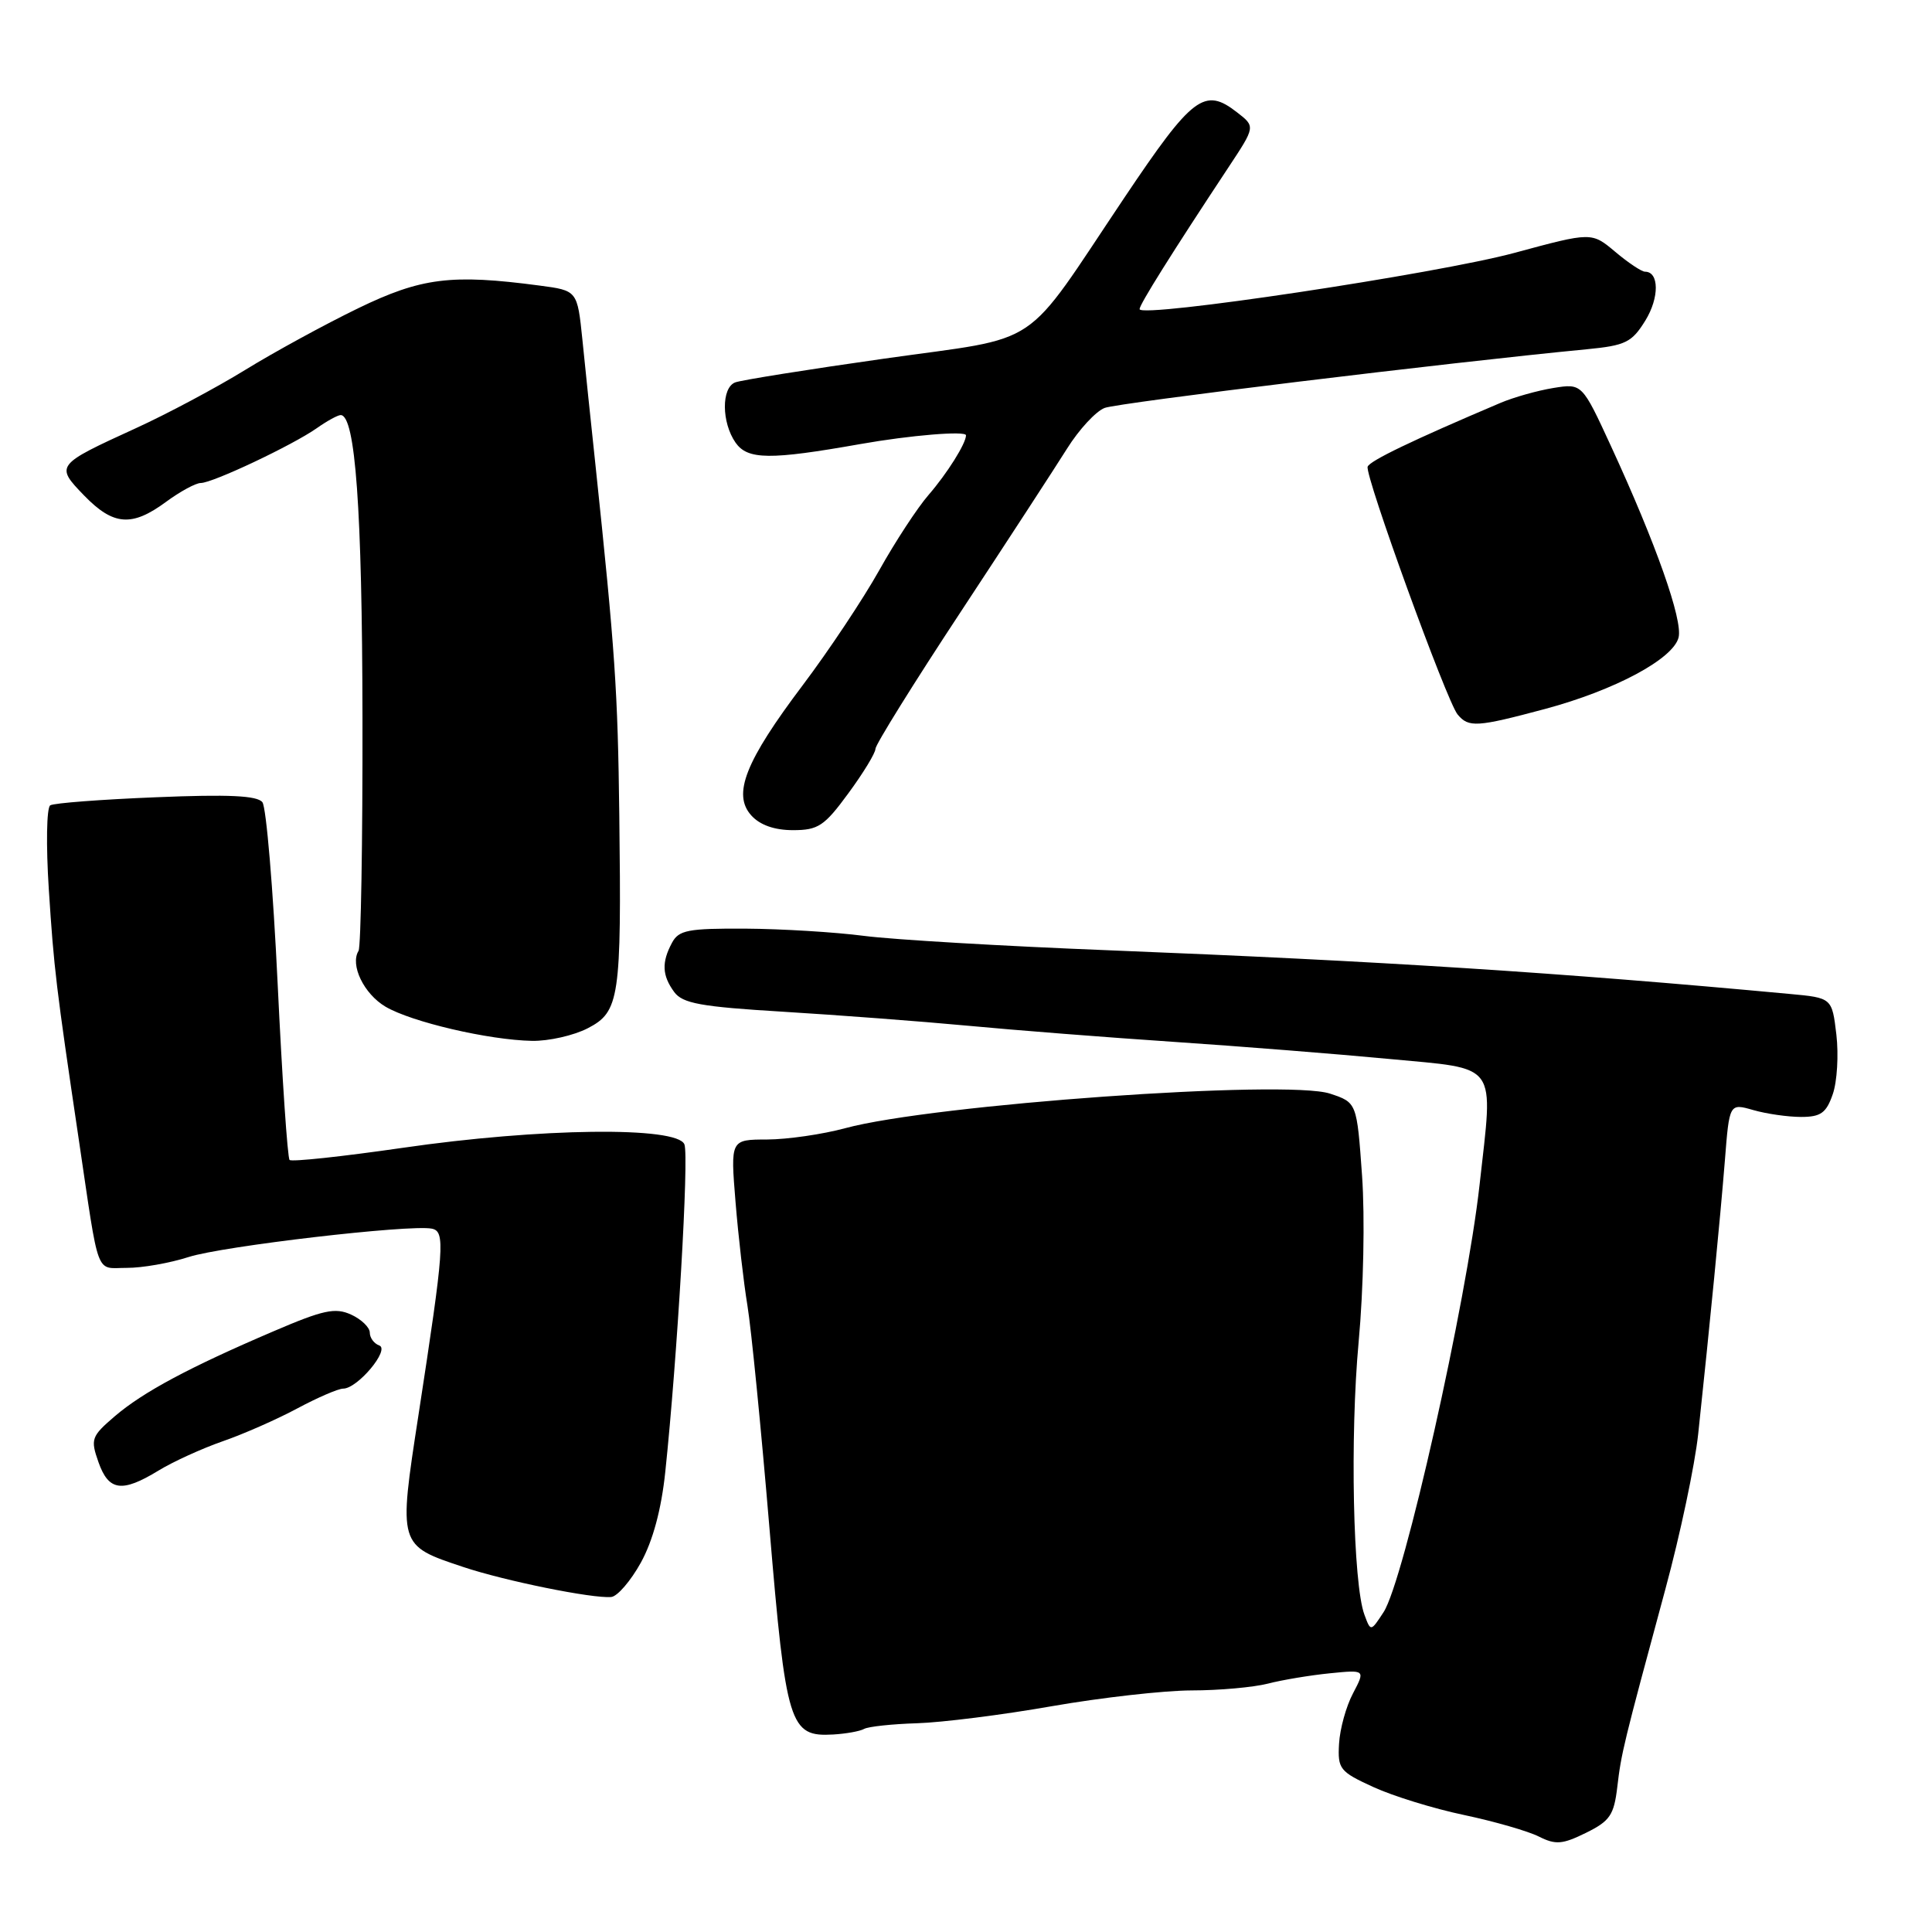 <?xml version="1.0" encoding="UTF-8" standalone="no"?>
<!DOCTYPE svg PUBLIC "-//W3C//DTD SVG 1.1//EN" "http://www.w3.org/Graphics/SVG/1.1/DTD/svg11.dtd" >
<svg xmlns="http://www.w3.org/2000/svg" xmlns:xlink="http://www.w3.org/1999/xlink" version="1.1" viewBox="0 0 256 256">
 <g >
 <path fill="currentColor"
d=" M 214.30 236.78 C 214.83 232.28 215.08 231.23 220.69 210.50 C 222.63 203.35 224.58 194.12 225.02 190.00 C 226.57 175.48 227.94 161.42 228.55 153.84 C 229.15 146.18 229.15 146.18 232.32 147.09 C 234.06 147.59 236.91 148.00 238.65 148.00 C 241.26 148.00 241.99 147.48 242.85 144.99 C 243.43 143.33 243.64 139.78 243.33 137.10 C 242.75 132.22 242.75 132.22 237.12 131.70 C 206.56 128.86 182.96 127.35 147.00 125.92 C 132.97 125.37 118.35 124.51 114.50 124.01 C 110.65 123.51 103.58 123.08 98.79 123.05 C 91.16 123.01 89.94 123.24 89.04 124.93 C 87.65 127.52 87.73 129.25 89.33 131.44 C 90.45 132.96 92.83 133.40 103.79 134.06 C 111.00 134.50 121.99 135.33 128.20 135.91 C 134.42 136.50 146.70 137.46 155.50 138.05 C 164.30 138.64 177.12 139.66 184.00 140.31 C 198.73 141.71 197.88 140.53 196.05 157.00 C 194.32 172.57 186.02 209.51 183.33 213.62 C 181.63 216.22 181.63 216.22 180.79 213.95 C 179.28 209.87 178.87 190.31 180.03 177.77 C 180.67 170.84 180.87 161.28 180.48 155.79 C 179.79 146.09 179.79 146.09 176.23 144.91 C 170.46 143.01 123.61 146.34 112.00 149.49 C 108.97 150.31 104.32 150.98 101.65 150.99 C 96.79 151.00 96.79 151.00 97.46 159.25 C 97.83 163.79 98.54 169.97 99.04 173.00 C 99.54 176.03 100.85 189.25 101.95 202.40 C 104.16 228.71 104.61 230.16 110.41 229.83 C 112.11 229.73 113.95 229.40 114.50 229.09 C 115.05 228.78 118.20 228.44 121.50 228.34 C 124.80 228.24 132.85 227.23 139.38 226.08 C 145.91 224.94 154.24 224.00 157.88 223.99 C 161.52 223.99 166.07 223.58 168.00 223.09 C 169.93 222.59 173.62 221.98 176.21 221.72 C 180.92 221.25 180.92 221.25 179.28 224.38 C 178.37 226.09 177.54 229.10 177.43 231.06 C 177.24 234.40 177.52 234.75 181.97 236.79 C 184.58 237.99 189.99 239.66 194.01 240.50 C 198.02 241.35 202.47 242.63 203.90 243.35 C 206.13 244.47 207.02 244.40 210.15 242.86 C 213.32 241.30 213.86 240.51 214.30 236.78 Z  M 84.92 207.05 C 86.51 204.16 87.63 200.01 88.15 195.06 C 89.75 179.88 91.31 153.25 90.69 151.64 C 89.77 149.23 71.53 149.45 53.31 152.10 C 45.36 153.25 38.64 153.97 38.37 153.70 C 38.10 153.43 37.39 142.92 36.79 130.35 C 36.19 117.78 35.28 106.96 34.77 106.30 C 34.09 105.42 30.28 105.24 20.69 105.64 C 13.45 105.93 7.14 106.41 6.66 106.71 C 6.17 107.01 6.09 112.01 6.47 117.88 C 7.15 128.41 7.42 130.66 10.44 151.00 C 13.20 169.62 12.59 168.00 16.80 168.00 C 18.83 168.01 22.52 167.36 25.00 166.56 C 29.47 165.12 54.24 162.23 57.20 162.80 C 59.03 163.15 58.88 165.18 55.45 187.50 C 52.78 204.84 52.76 204.76 61.37 207.63 C 66.86 209.47 78.54 211.84 80.99 211.61 C 81.80 211.54 83.57 209.49 84.92 207.05 Z  M 21.00 194.86 C 22.93 193.68 26.75 191.94 29.50 190.98 C 32.25 190.03 36.70 188.07 39.40 186.62 C 42.09 185.18 44.83 184.00 45.47 184.00 C 47.38 184.00 51.72 178.80 50.25 178.28 C 49.56 178.03 49.00 177.27 49.00 176.58 C 49.00 175.89 47.88 174.81 46.52 174.19 C 44.42 173.23 42.84 173.57 36.27 176.39 C 25.07 181.18 18.96 184.45 15.20 187.67 C 12.10 190.33 11.97 190.69 13.05 193.75 C 14.40 197.57 16.15 197.82 21.00 194.86 Z  M 77.88 136.25 C 82.09 134.07 82.36 132.28 82.06 108.00 C 81.86 91.54 81.51 86.33 78.89 61.50 C 78.30 56.00 77.53 48.58 77.17 45.00 C 76.50 38.50 76.50 38.50 71.50 37.84 C 59.81 36.29 55.83 36.79 47.45 40.85 C 43.08 42.97 36.35 46.64 32.50 49.01 C 28.65 51.38 22.12 54.86 18.00 56.74 C 7.36 61.61 7.30 61.68 11.15 65.66 C 15.02 69.65 17.47 69.84 22.00 66.50 C 23.86 65.13 25.94 64.00 26.60 64.00 C 28.17 64.00 38.75 59.00 41.97 56.74 C 43.33 55.78 44.76 55.00 45.14 55.00 C 47.09 55.00 47.99 67.50 48.03 95.06 C 48.06 111.56 47.82 125.48 47.51 125.99 C 46.36 127.85 48.21 131.69 51.08 133.39 C 54.52 135.42 64.75 137.81 70.50 137.92 C 72.70 137.96 76.02 137.21 77.88 136.25 Z  M 112.41 105.12 C 114.39 102.43 116.00 99.78 116.00 99.23 C 116.00 98.68 121.06 90.54 127.25 81.15 C 133.44 71.75 139.79 61.99 141.38 59.46 C 142.96 56.93 145.21 54.49 146.38 54.05 C 148.18 53.37 191.84 48.05 210.25 46.28 C 215.40 45.78 216.22 45.38 218.02 42.47 C 219.88 39.45 219.86 36.00 217.97 36.00 C 217.52 36.00 215.75 34.82 214.03 33.37 C 210.90 30.74 210.90 30.74 200.70 33.50 C 190.48 36.27 151.00 42.20 151.00 40.96 C 151.00 40.34 155.26 33.54 162.80 22.14 C 166.35 16.77 166.35 16.77 163.92 14.89 C 159.60 11.52 158.03 12.71 149.00 26.17 C 135.25 46.67 138.49 44.50 117.17 47.52 C 107.08 48.95 98.20 50.37 97.42 50.67 C 95.57 51.38 95.60 55.98 97.47 58.66 C 99.07 60.93 102.02 60.96 114.00 58.84 C 120.61 57.67 128.00 57.06 128.00 57.68 C 128.00 58.76 125.50 62.74 123.04 65.58 C 121.57 67.27 118.63 71.76 116.50 75.57 C 114.37 79.37 109.82 86.21 106.39 90.76 C 98.75 100.89 97.02 105.26 99.56 108.06 C 100.70 109.32 102.62 110.00 105.07 110.00 C 108.41 110.00 109.23 109.46 112.41 105.12 Z  M 204.73 93.94 C 213.97 91.46 221.70 87.32 222.42 84.47 C 223.00 82.17 219.41 72.01 213.48 59.15 C 209.63 50.80 209.63 50.80 205.83 51.41 C 203.74 51.75 200.56 52.64 198.76 53.41 C 187.17 58.33 181.48 61.07 181.22 61.84 C 180.83 63.00 191.70 92.94 193.14 94.67 C 194.60 96.43 195.68 96.36 204.73 93.94 Z "/>
</g>
</svg>